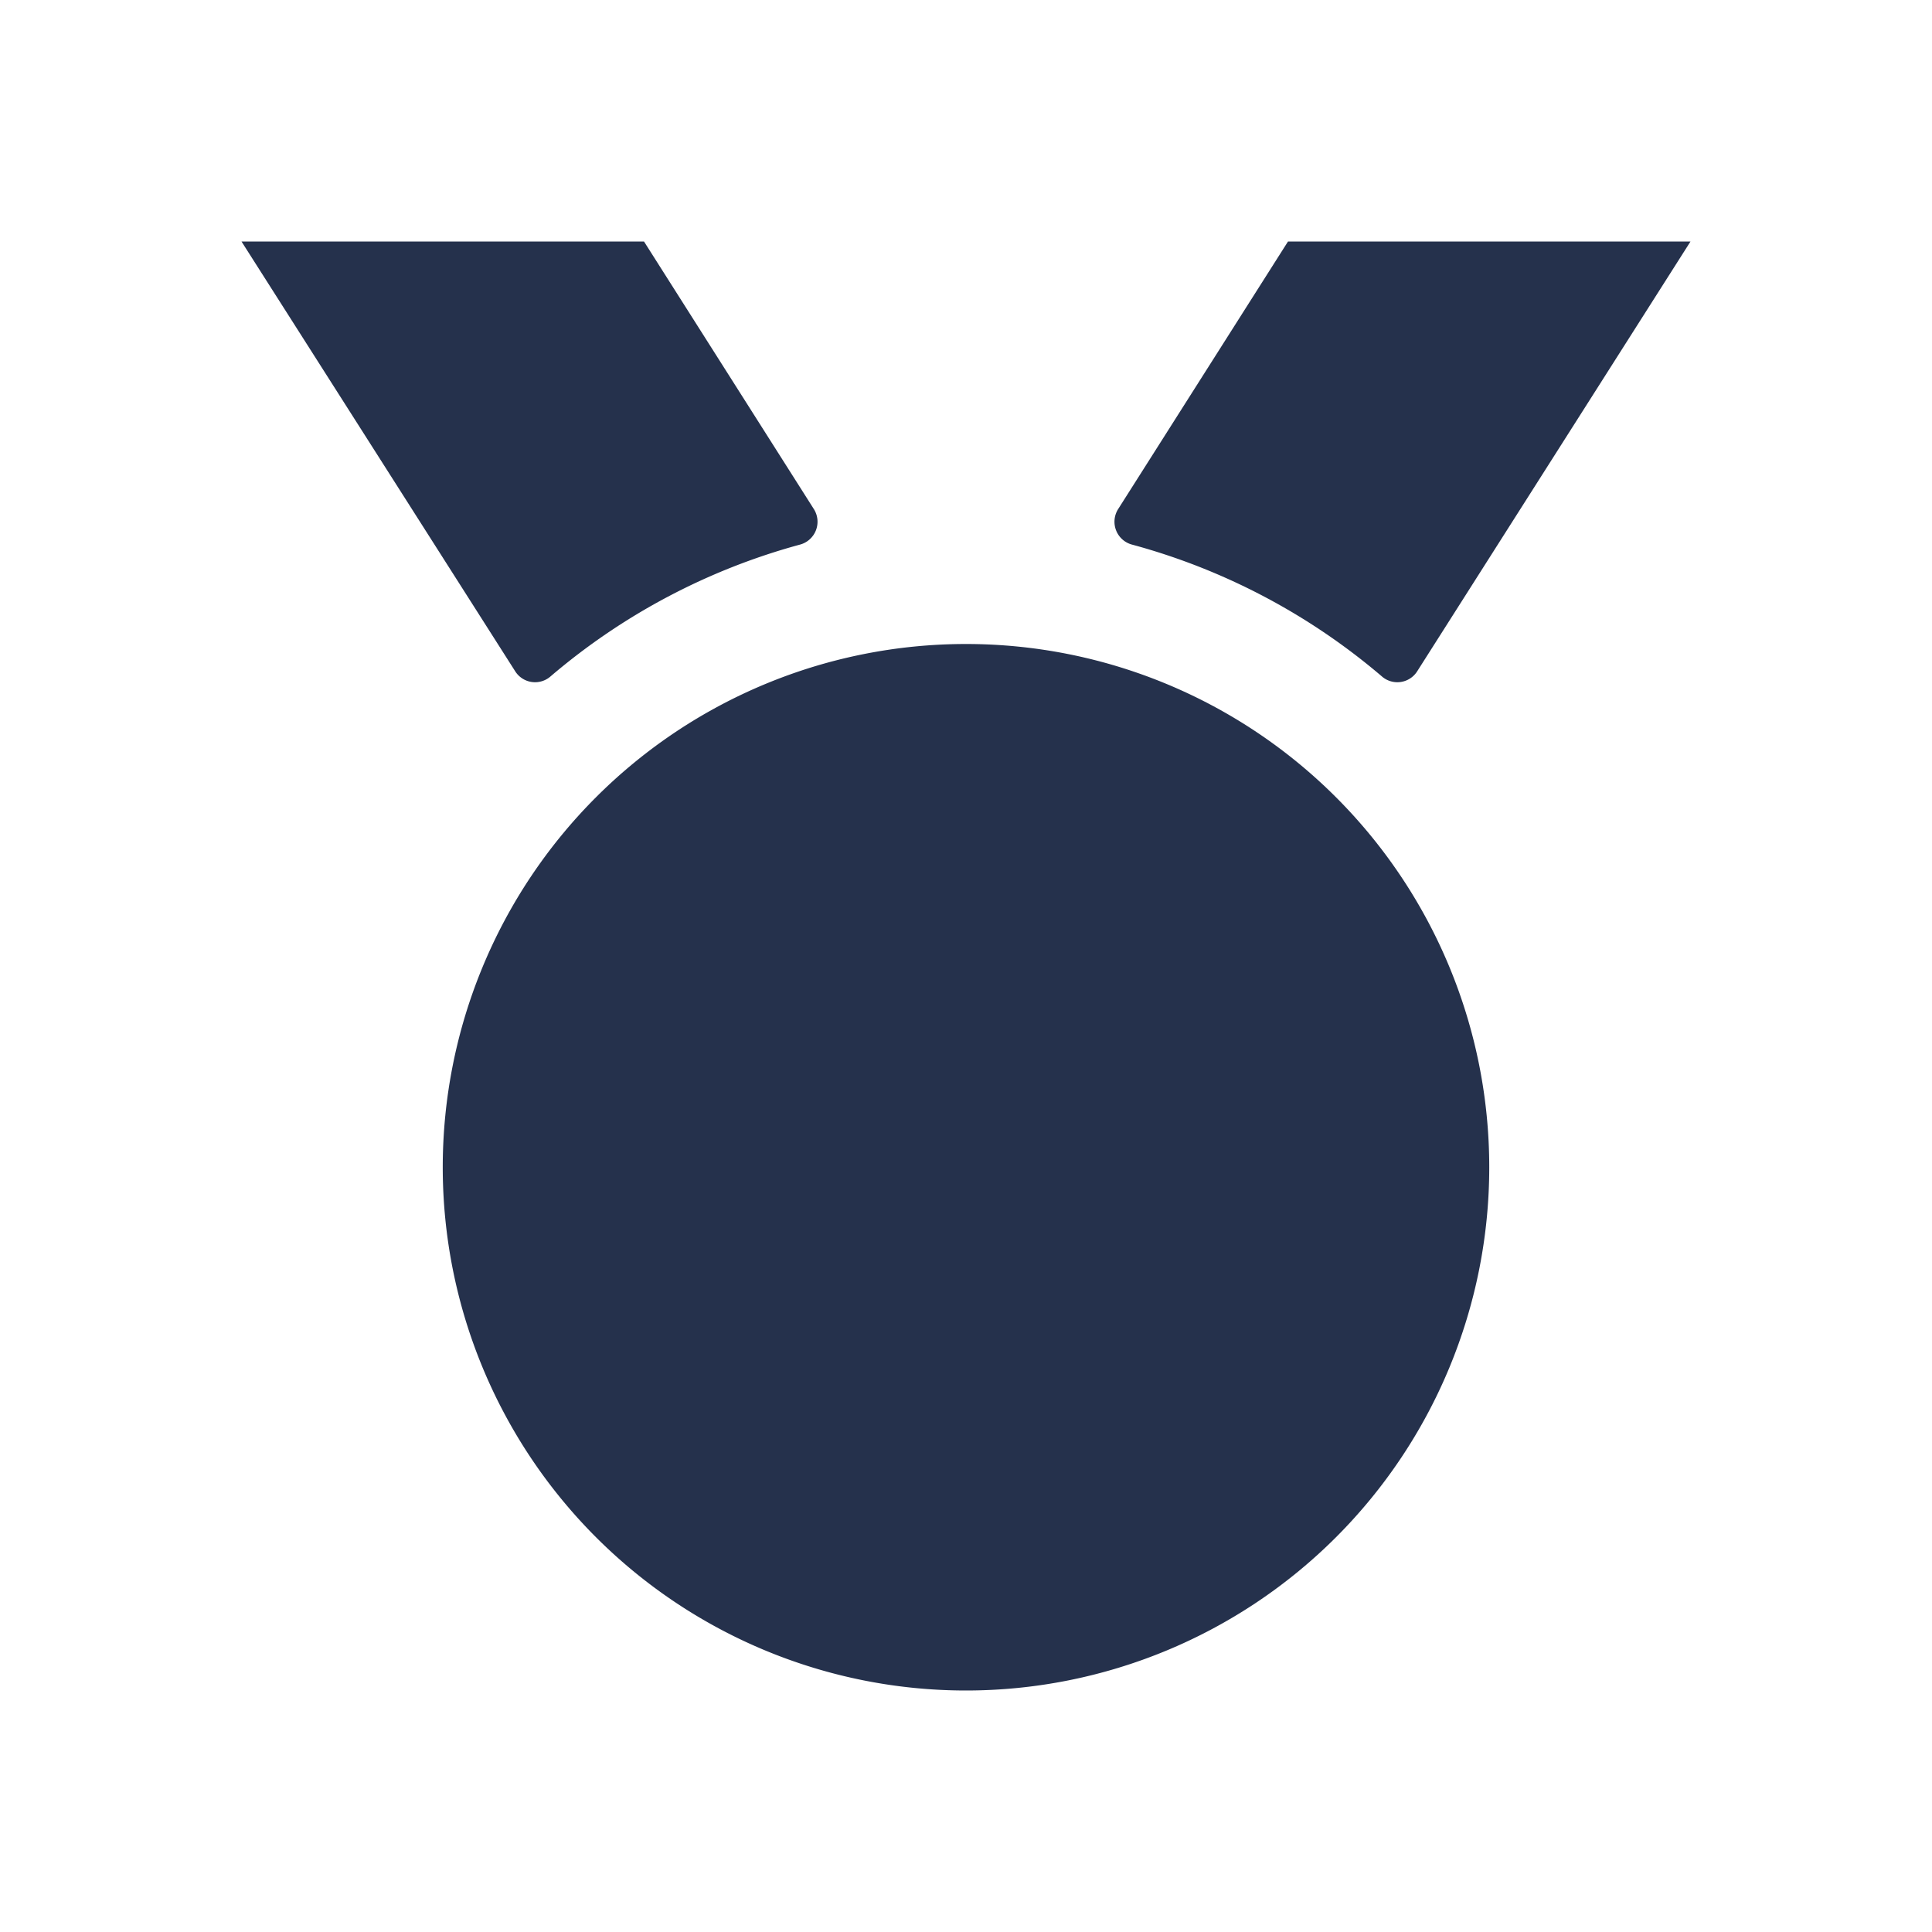 <svg id="Layer" xmlns="http://www.w3.org/2000/svg" viewBox="0 0 24 24"><defs><style>.cls-1{fill:#25314c;fill-rule:evenodd;}</style></defs><path id="medal" class="cls-1" d="M18.5,14.5A6.5,6.5,0,1,1,12,8,6.5,6.5,0,0,1,18.5,14.5ZM21,3H16L13.89,6.324a.294.294,0,0,0,.179.443A8,8,0,0,1,17.163,8.4a.292.292,0,0,0,.442-.061ZM10.11,6.324,8,3H3L6.4,8.339a.292.292,0,0,0,.442.061A8,8,0,0,1,9.931,6.767.294.294,0,0,0,10.11,6.324Z"/></svg>